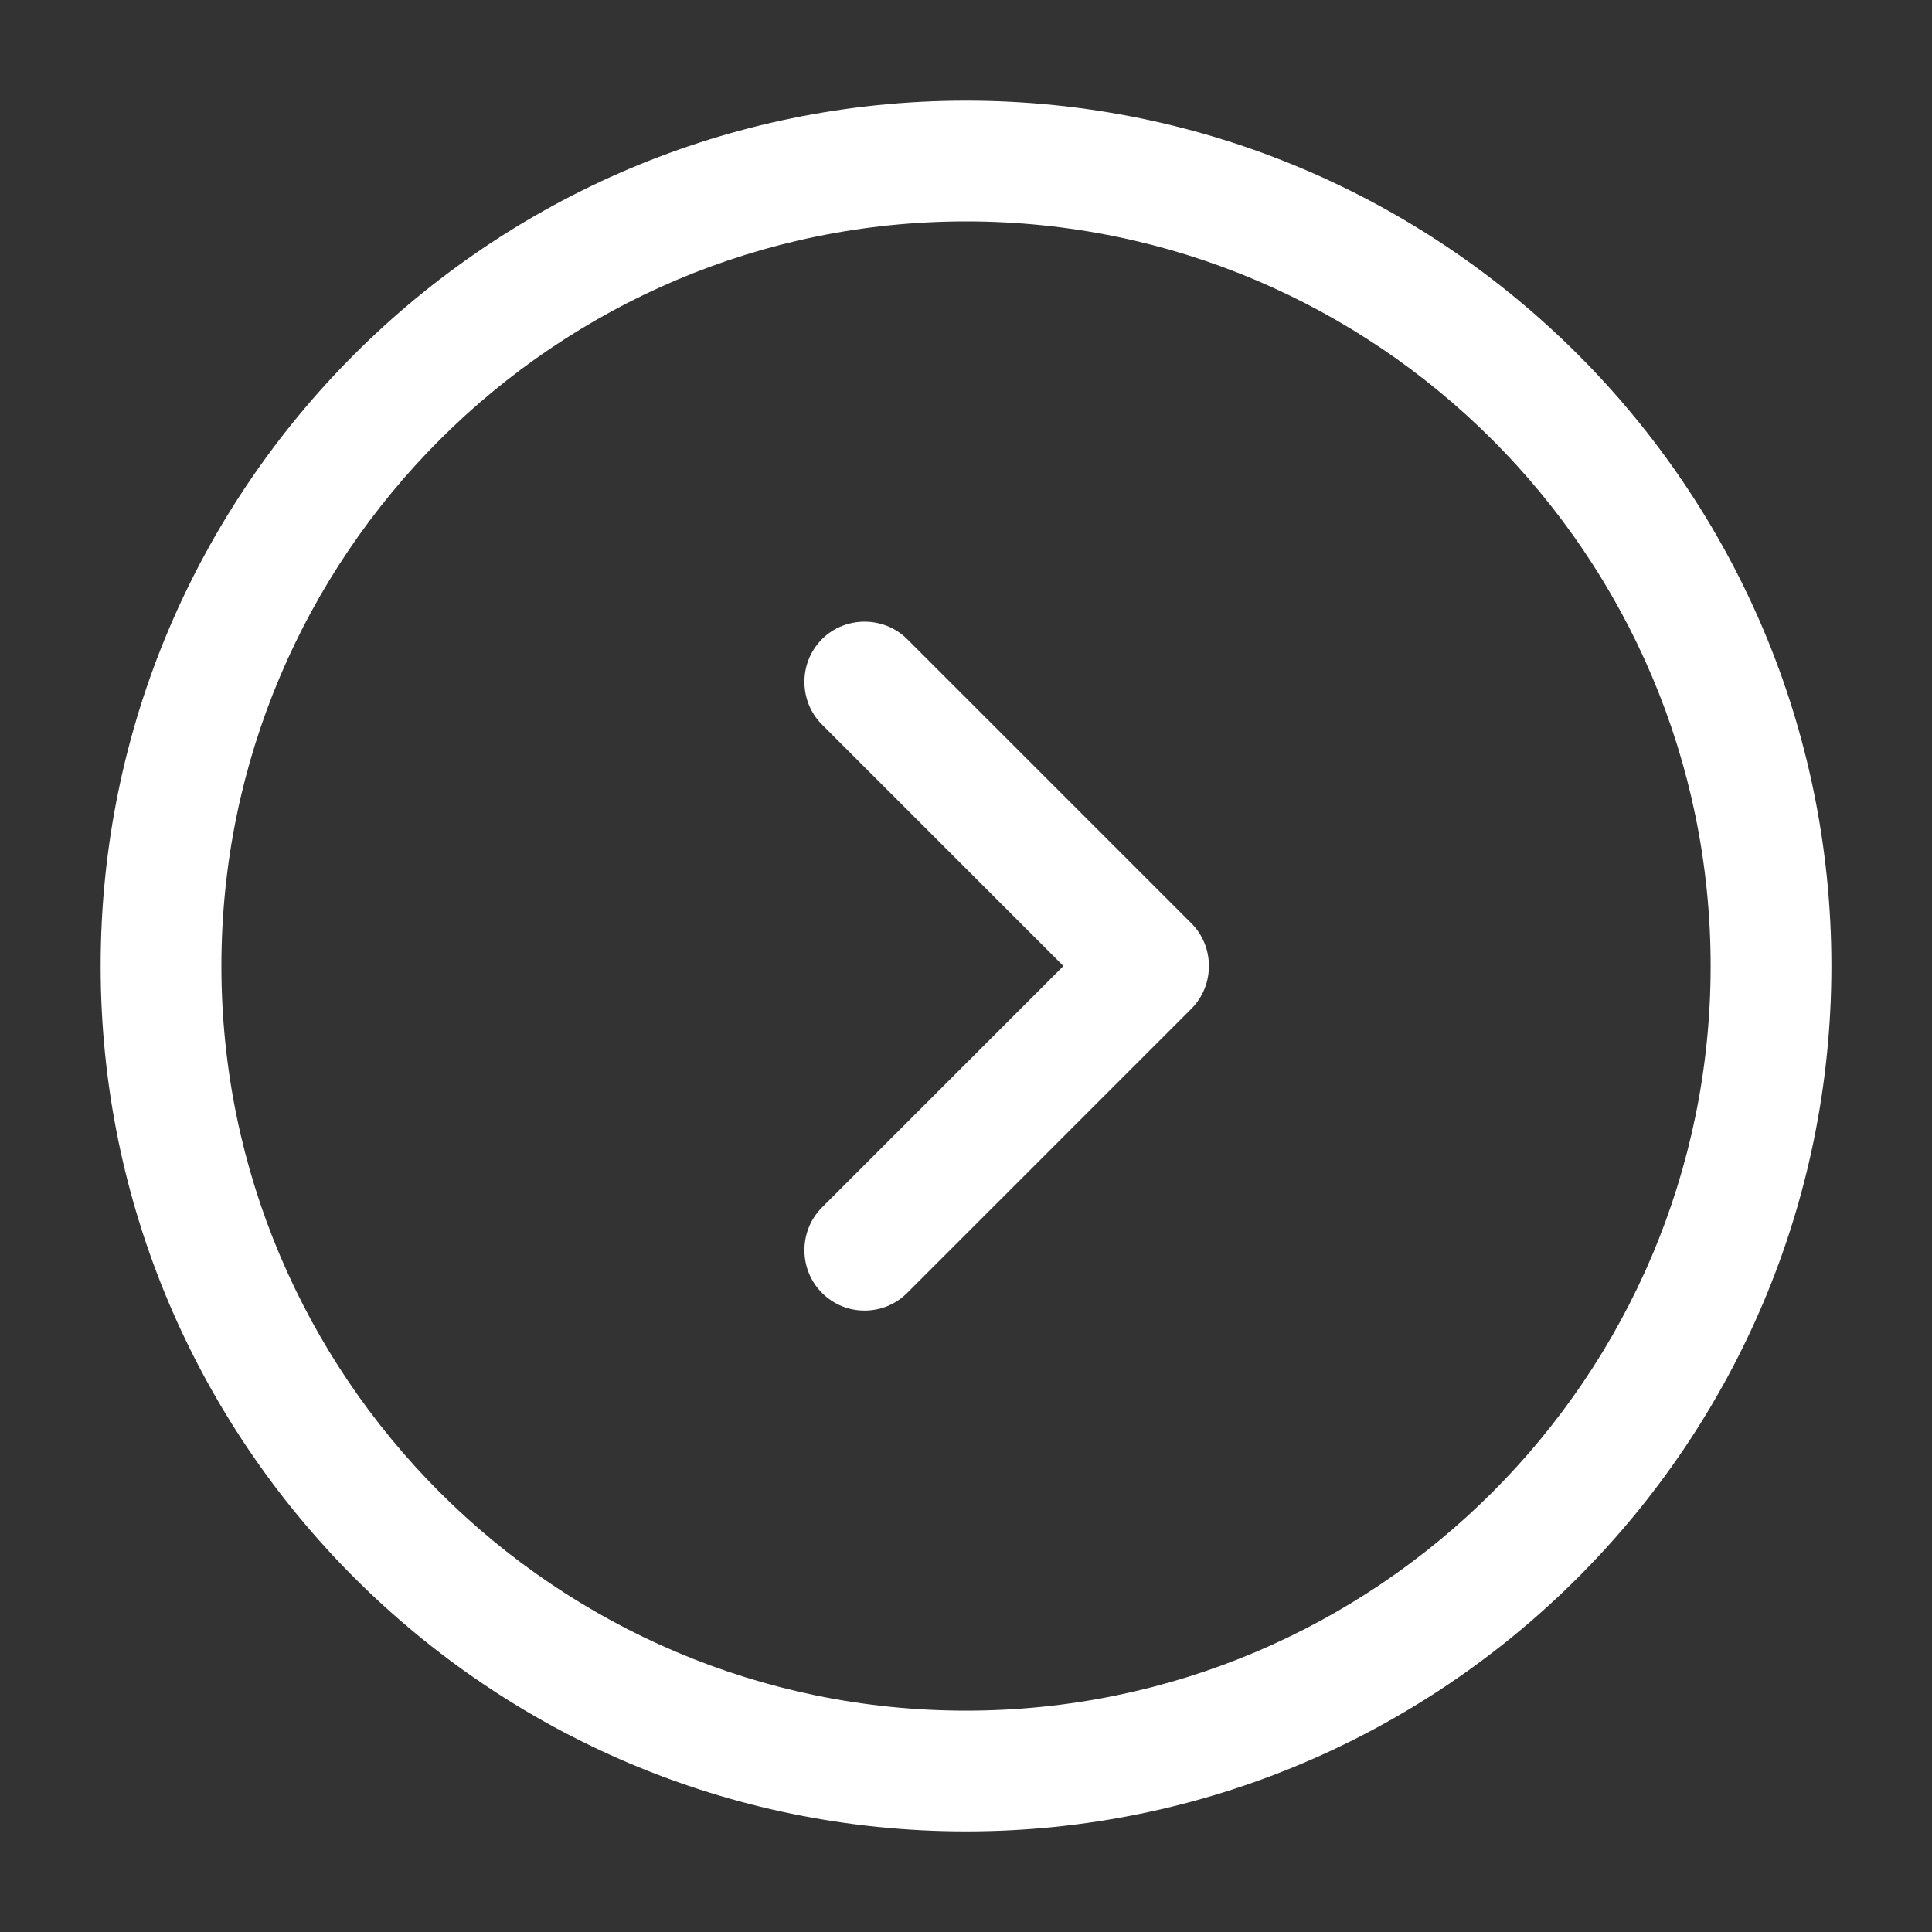 <svg width='40' height='40' viewBox='0 0 40 40' fill='none' xmlns='http://www.w3.org/2000/svg'><rect x="0" y="0" width="40" height="40" fill="#333333" stroke="none"/><path d='M20.001 37.917C10.117 37.917 2.084 29.884 2.084 20.001C2.084 10.117 10.117 2.084 20.001 2.084C29.884 2.084 37.917 10.117 37.917 20.001C37.917 29.884 29.884 37.917 20.001 37.917ZM20.001 4.584C11.501 4.584 4.584 11.501 4.584 20.001C4.584 28.501 11.501 35.417 20.001 35.417C28.501 35.417 35.417 28.501 35.417 20.001C35.417 11.501 28.501 4.584 20.001 4.584Z' fill='white'/><path d='M17.9 27.134C17.584 27.134 17.267 27.017 17.017 26.767C16.534 26.284 16.534 25.484 17.017 25L22.017 20L17.017 15C16.534 14.517 16.534 13.717 17.017 13.234C17.5 12.75 18.3 12.75 18.784 13.234L24.667 19.117C25.15 19.6 25.15 20.4 24.667 20.884L18.784 26.767C18.534 27.017 18.217 27.134 17.9 27.134Z' fill='white'/></svg>